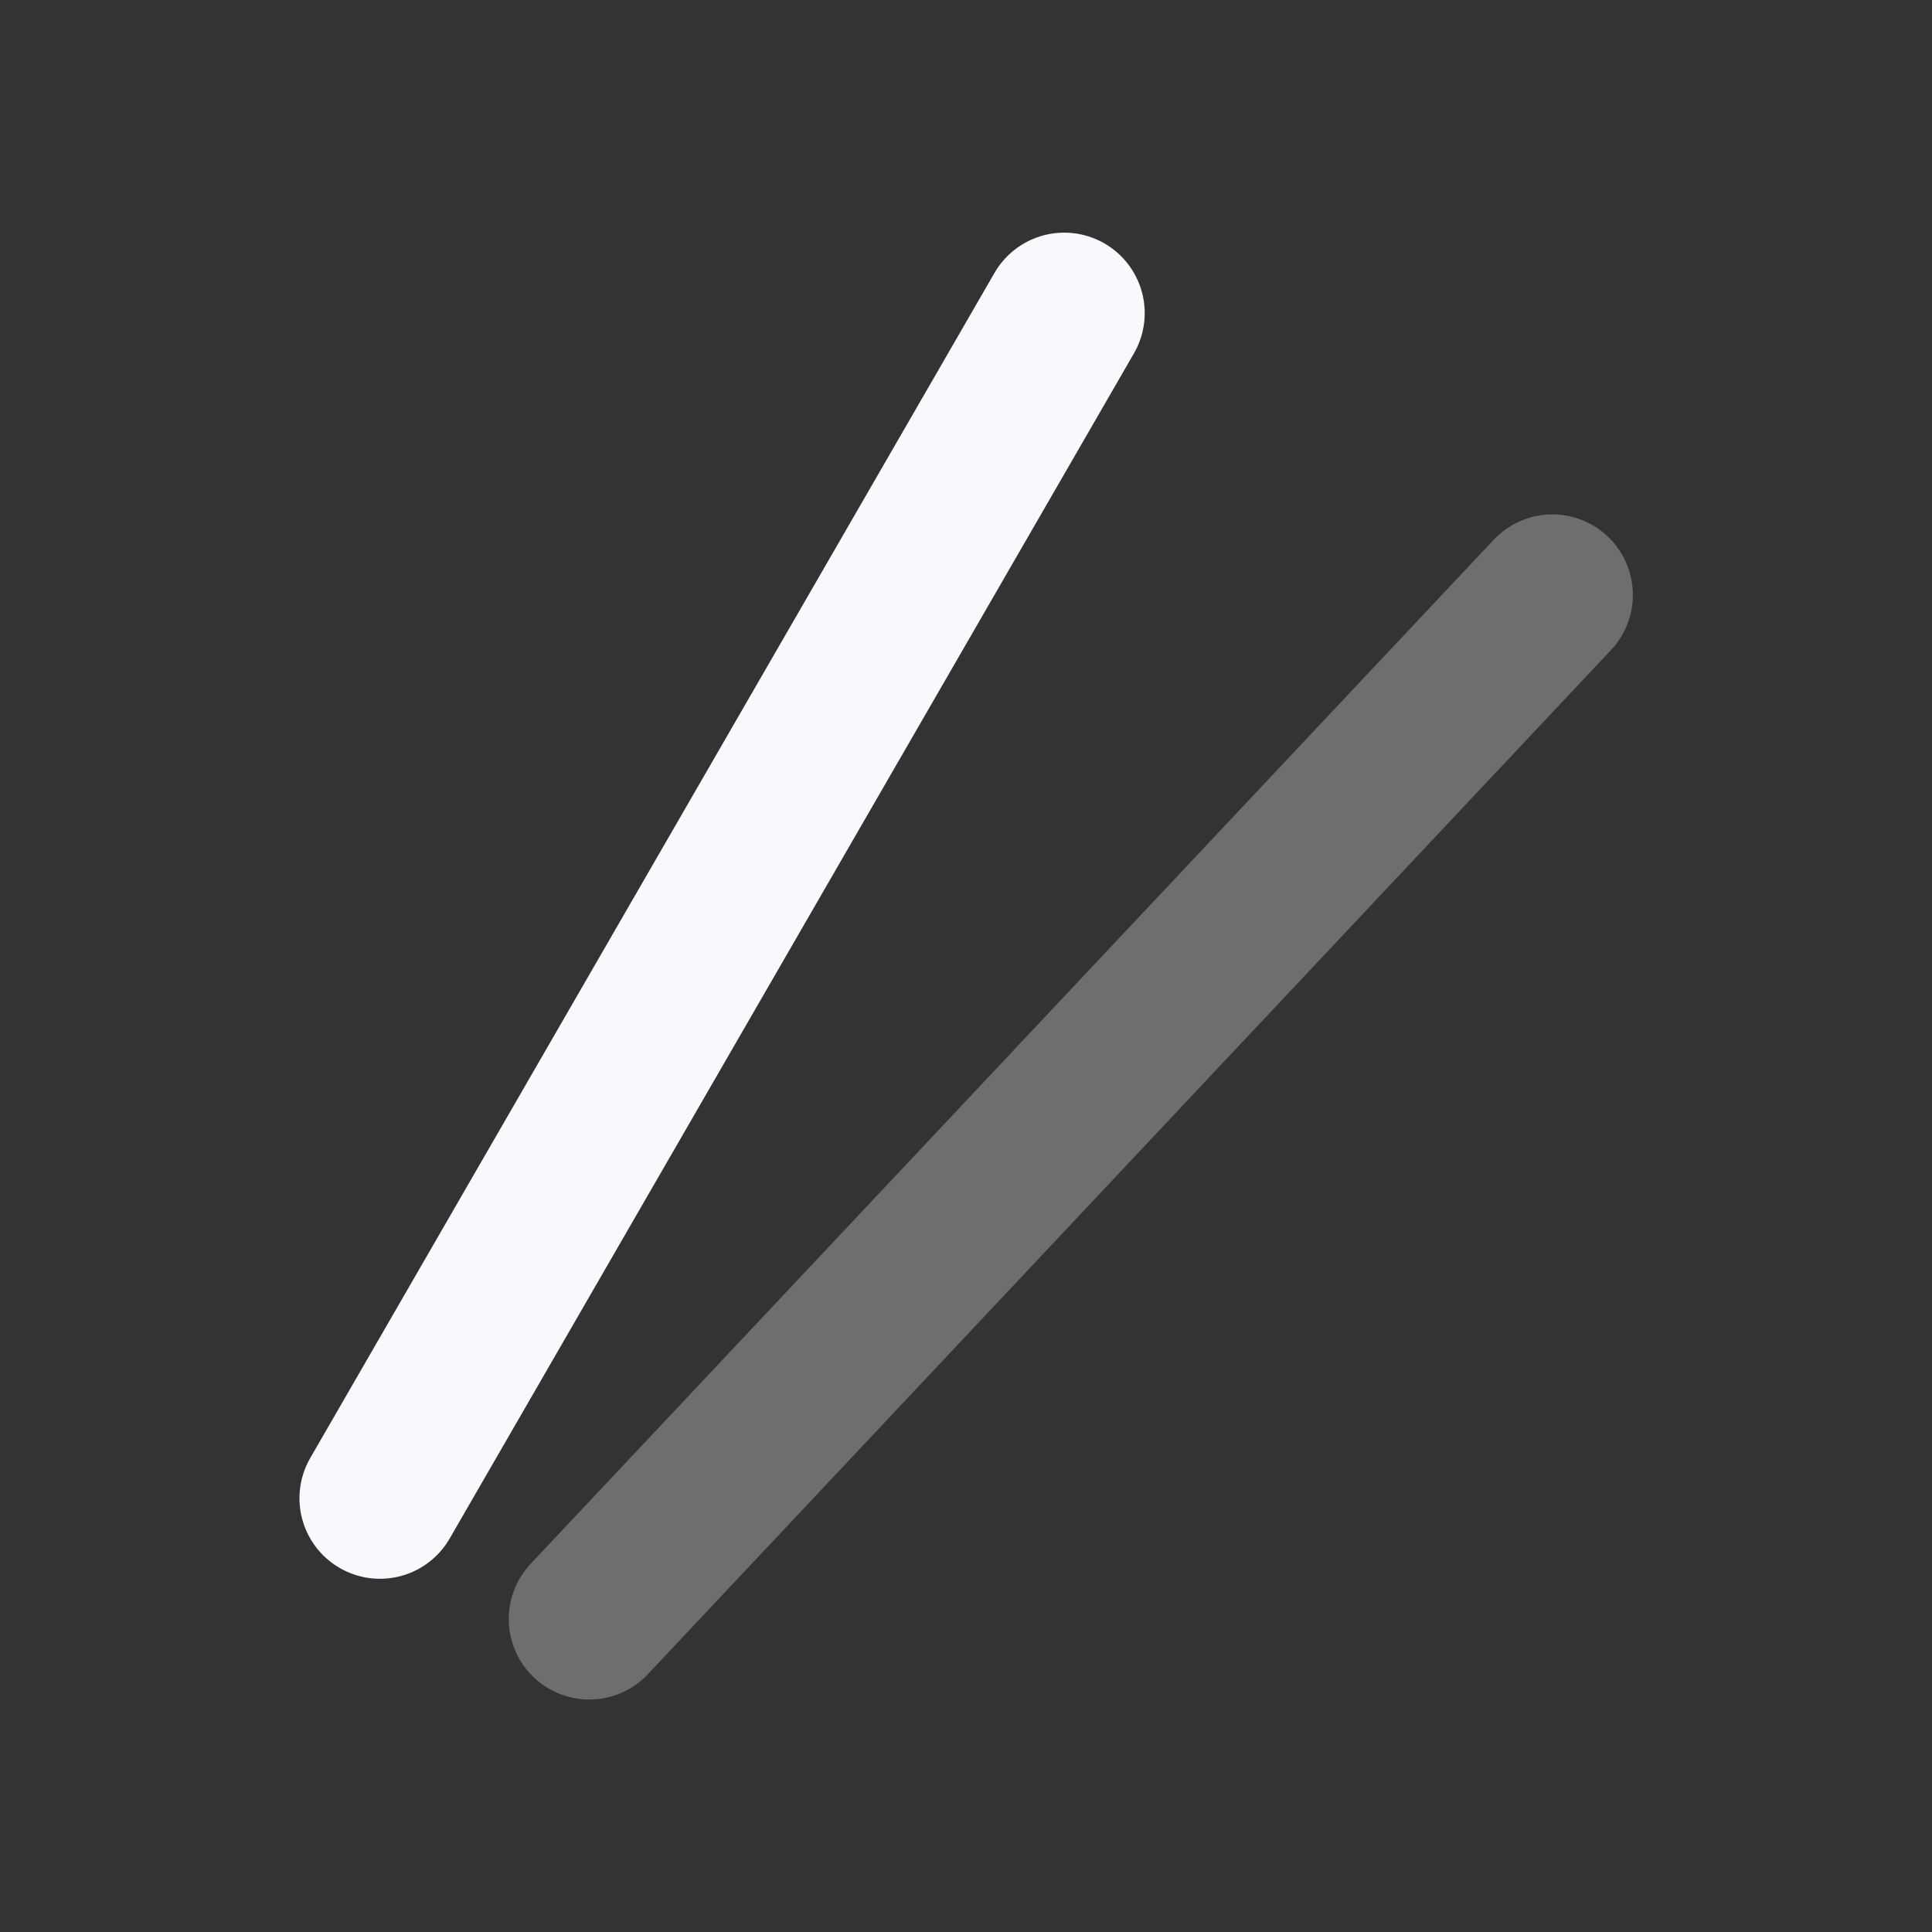 <svg xmlns="http://www.w3.org/2000/svg" width="24" height="24" fill="none"><rect width="100%" height="100%" fill="#333333" stroke="none"/><path stroke="#F7F9FC" stroke-linecap="round" stroke-linejoin="round" stroke-width="2" d="M7.32 20.112 19.284 7.39" opacity=".3"/><path stroke="#F7F9FC" stroke-linecap="round" stroke-linejoin="round" stroke-width="2" d="m4.72 18.612 8.5-14.722"/></svg>